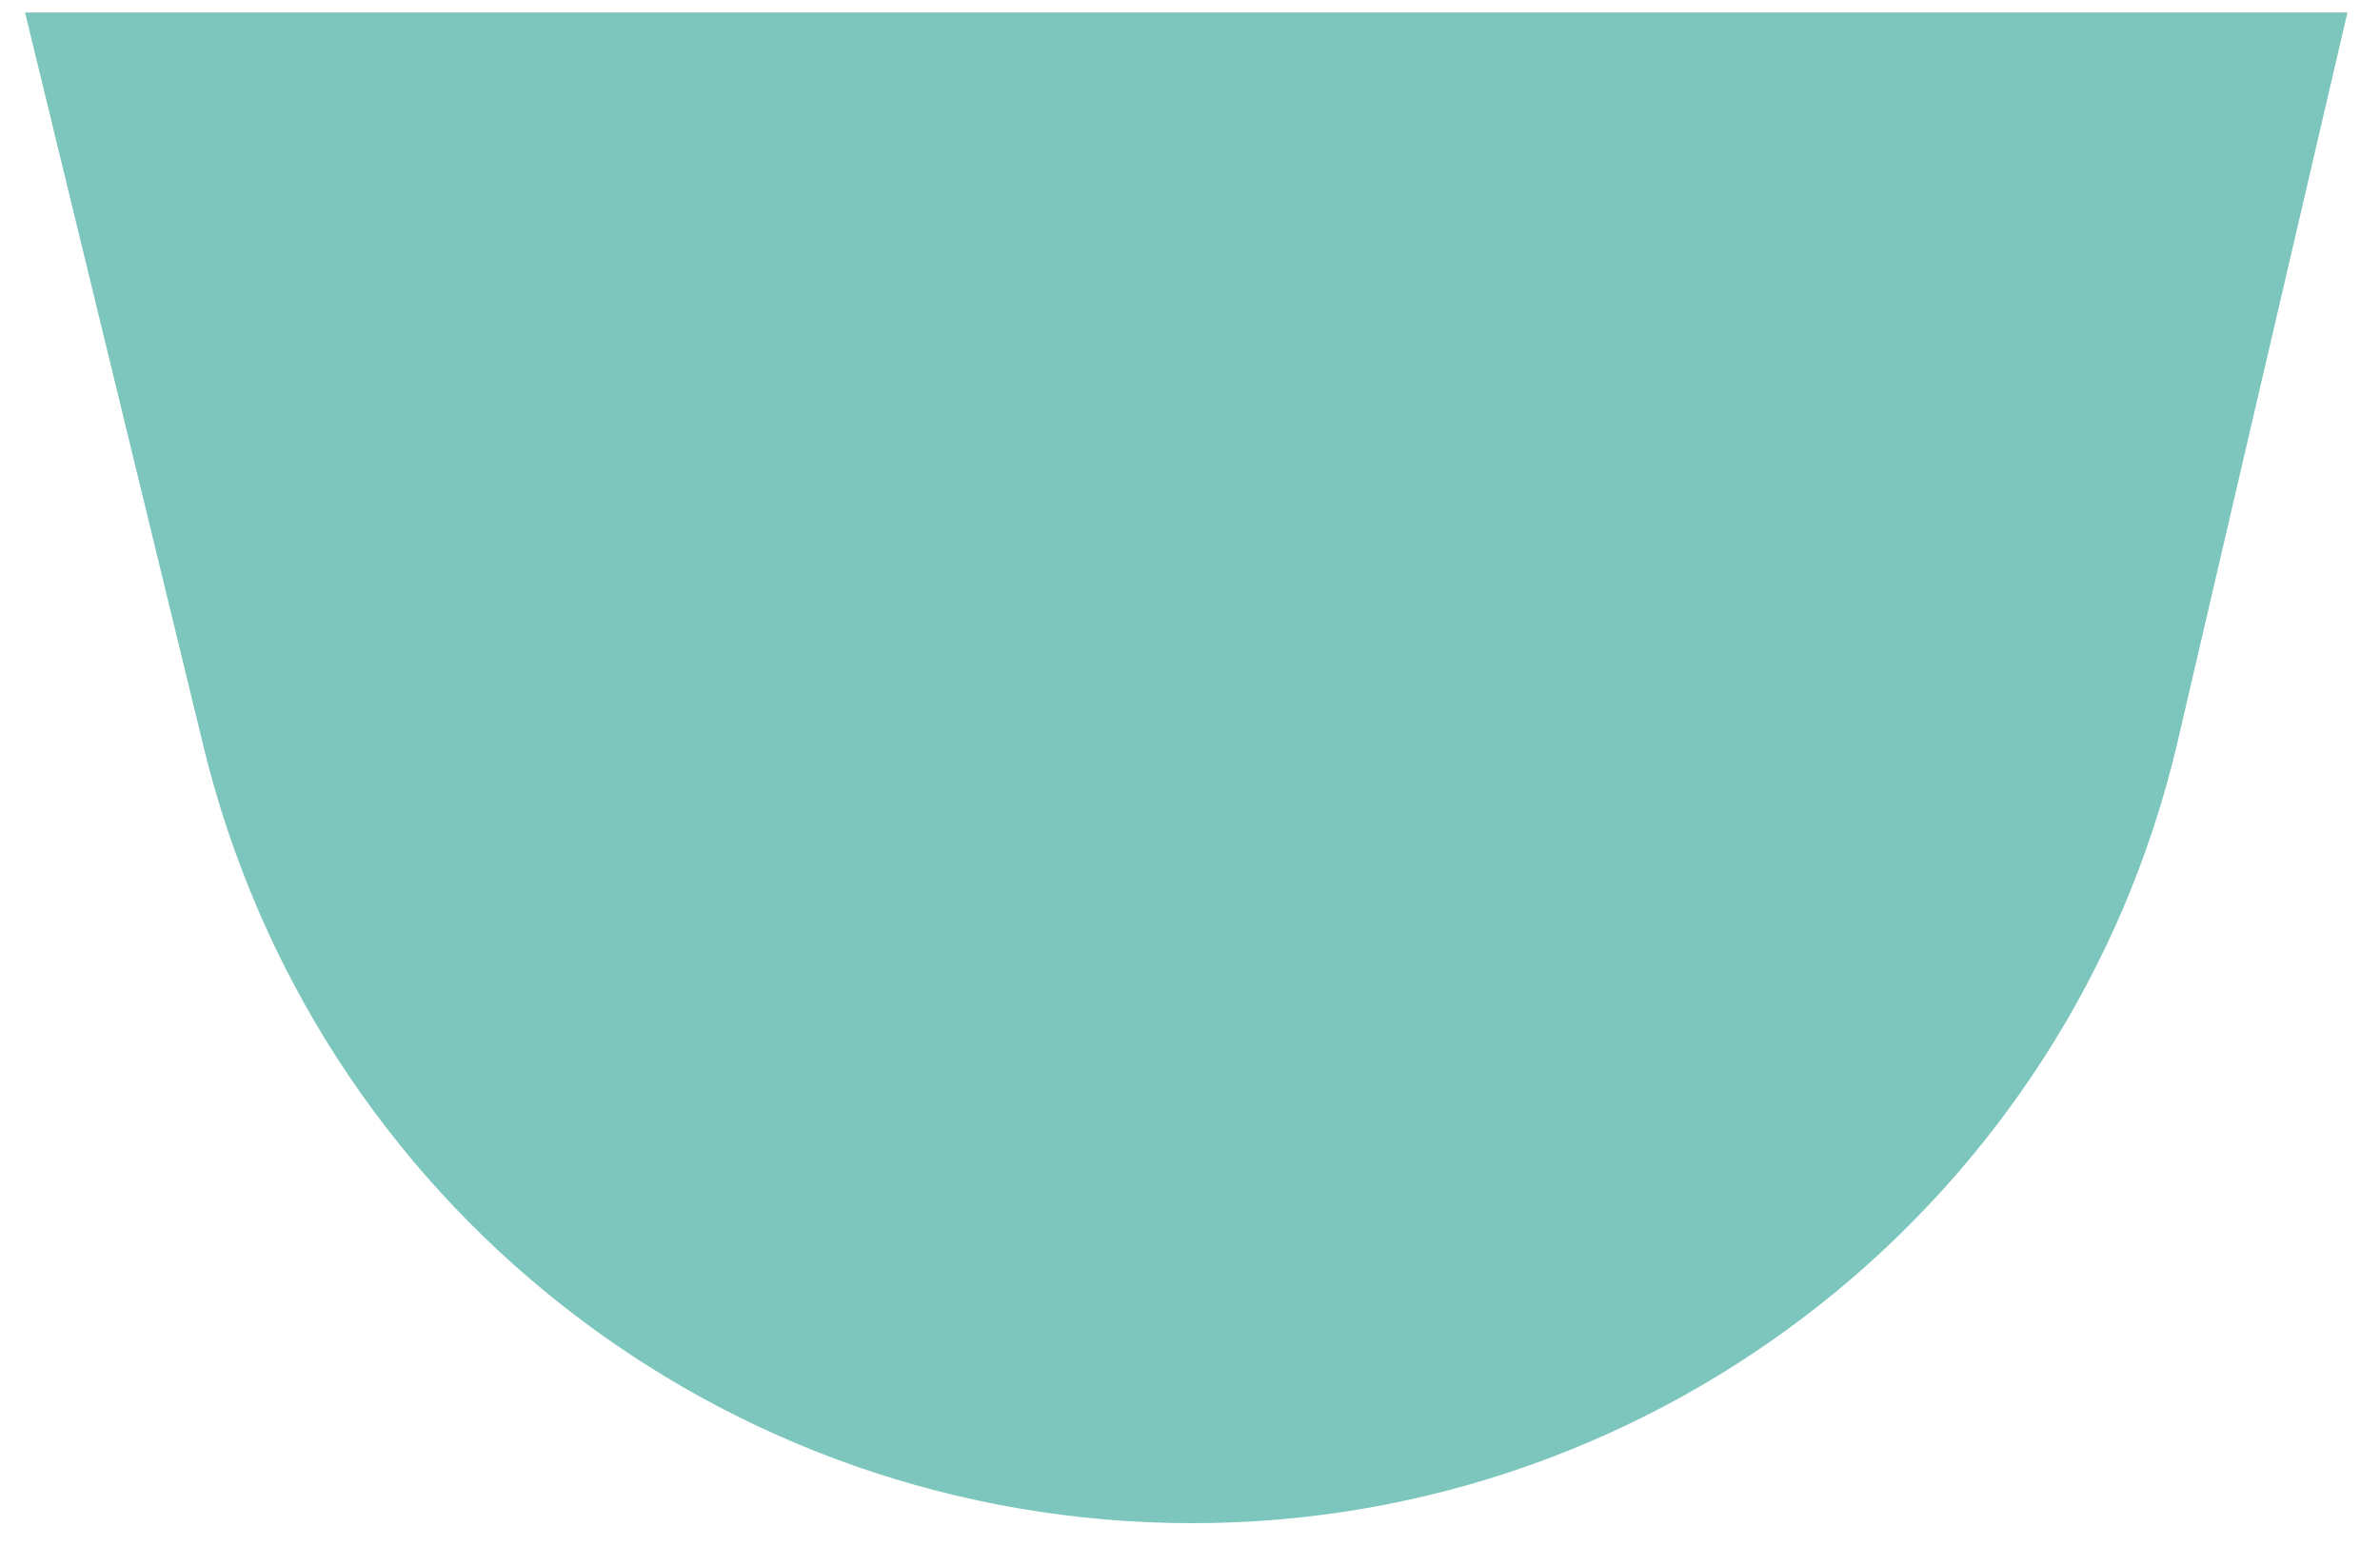 ﻿<?xml version="1.0" encoding="utf-8"?>
<svg version="1.1" xmlns:xlink="http://www.w3.org/1999/xlink" width="38px" height="25px" xmlns="http://www.w3.org/2000/svg">
  <g transform="matrix(1 0 0 1 -90 -325 )">
    <path d="M 3.24 11.88  L 0.4 0.2  L 37.48 0.2  L 34.76 11.88  C 33.04 19.16  26.52 24.32  19.04 24.32  C 11.52 24.32  5 19.2  3.24 11.88  Z " fill-rule="nonzero" fill="#7dc6be" stroke="none" transform="matrix(1 0 0 1 90 325 )" />
  </g>
</svg>